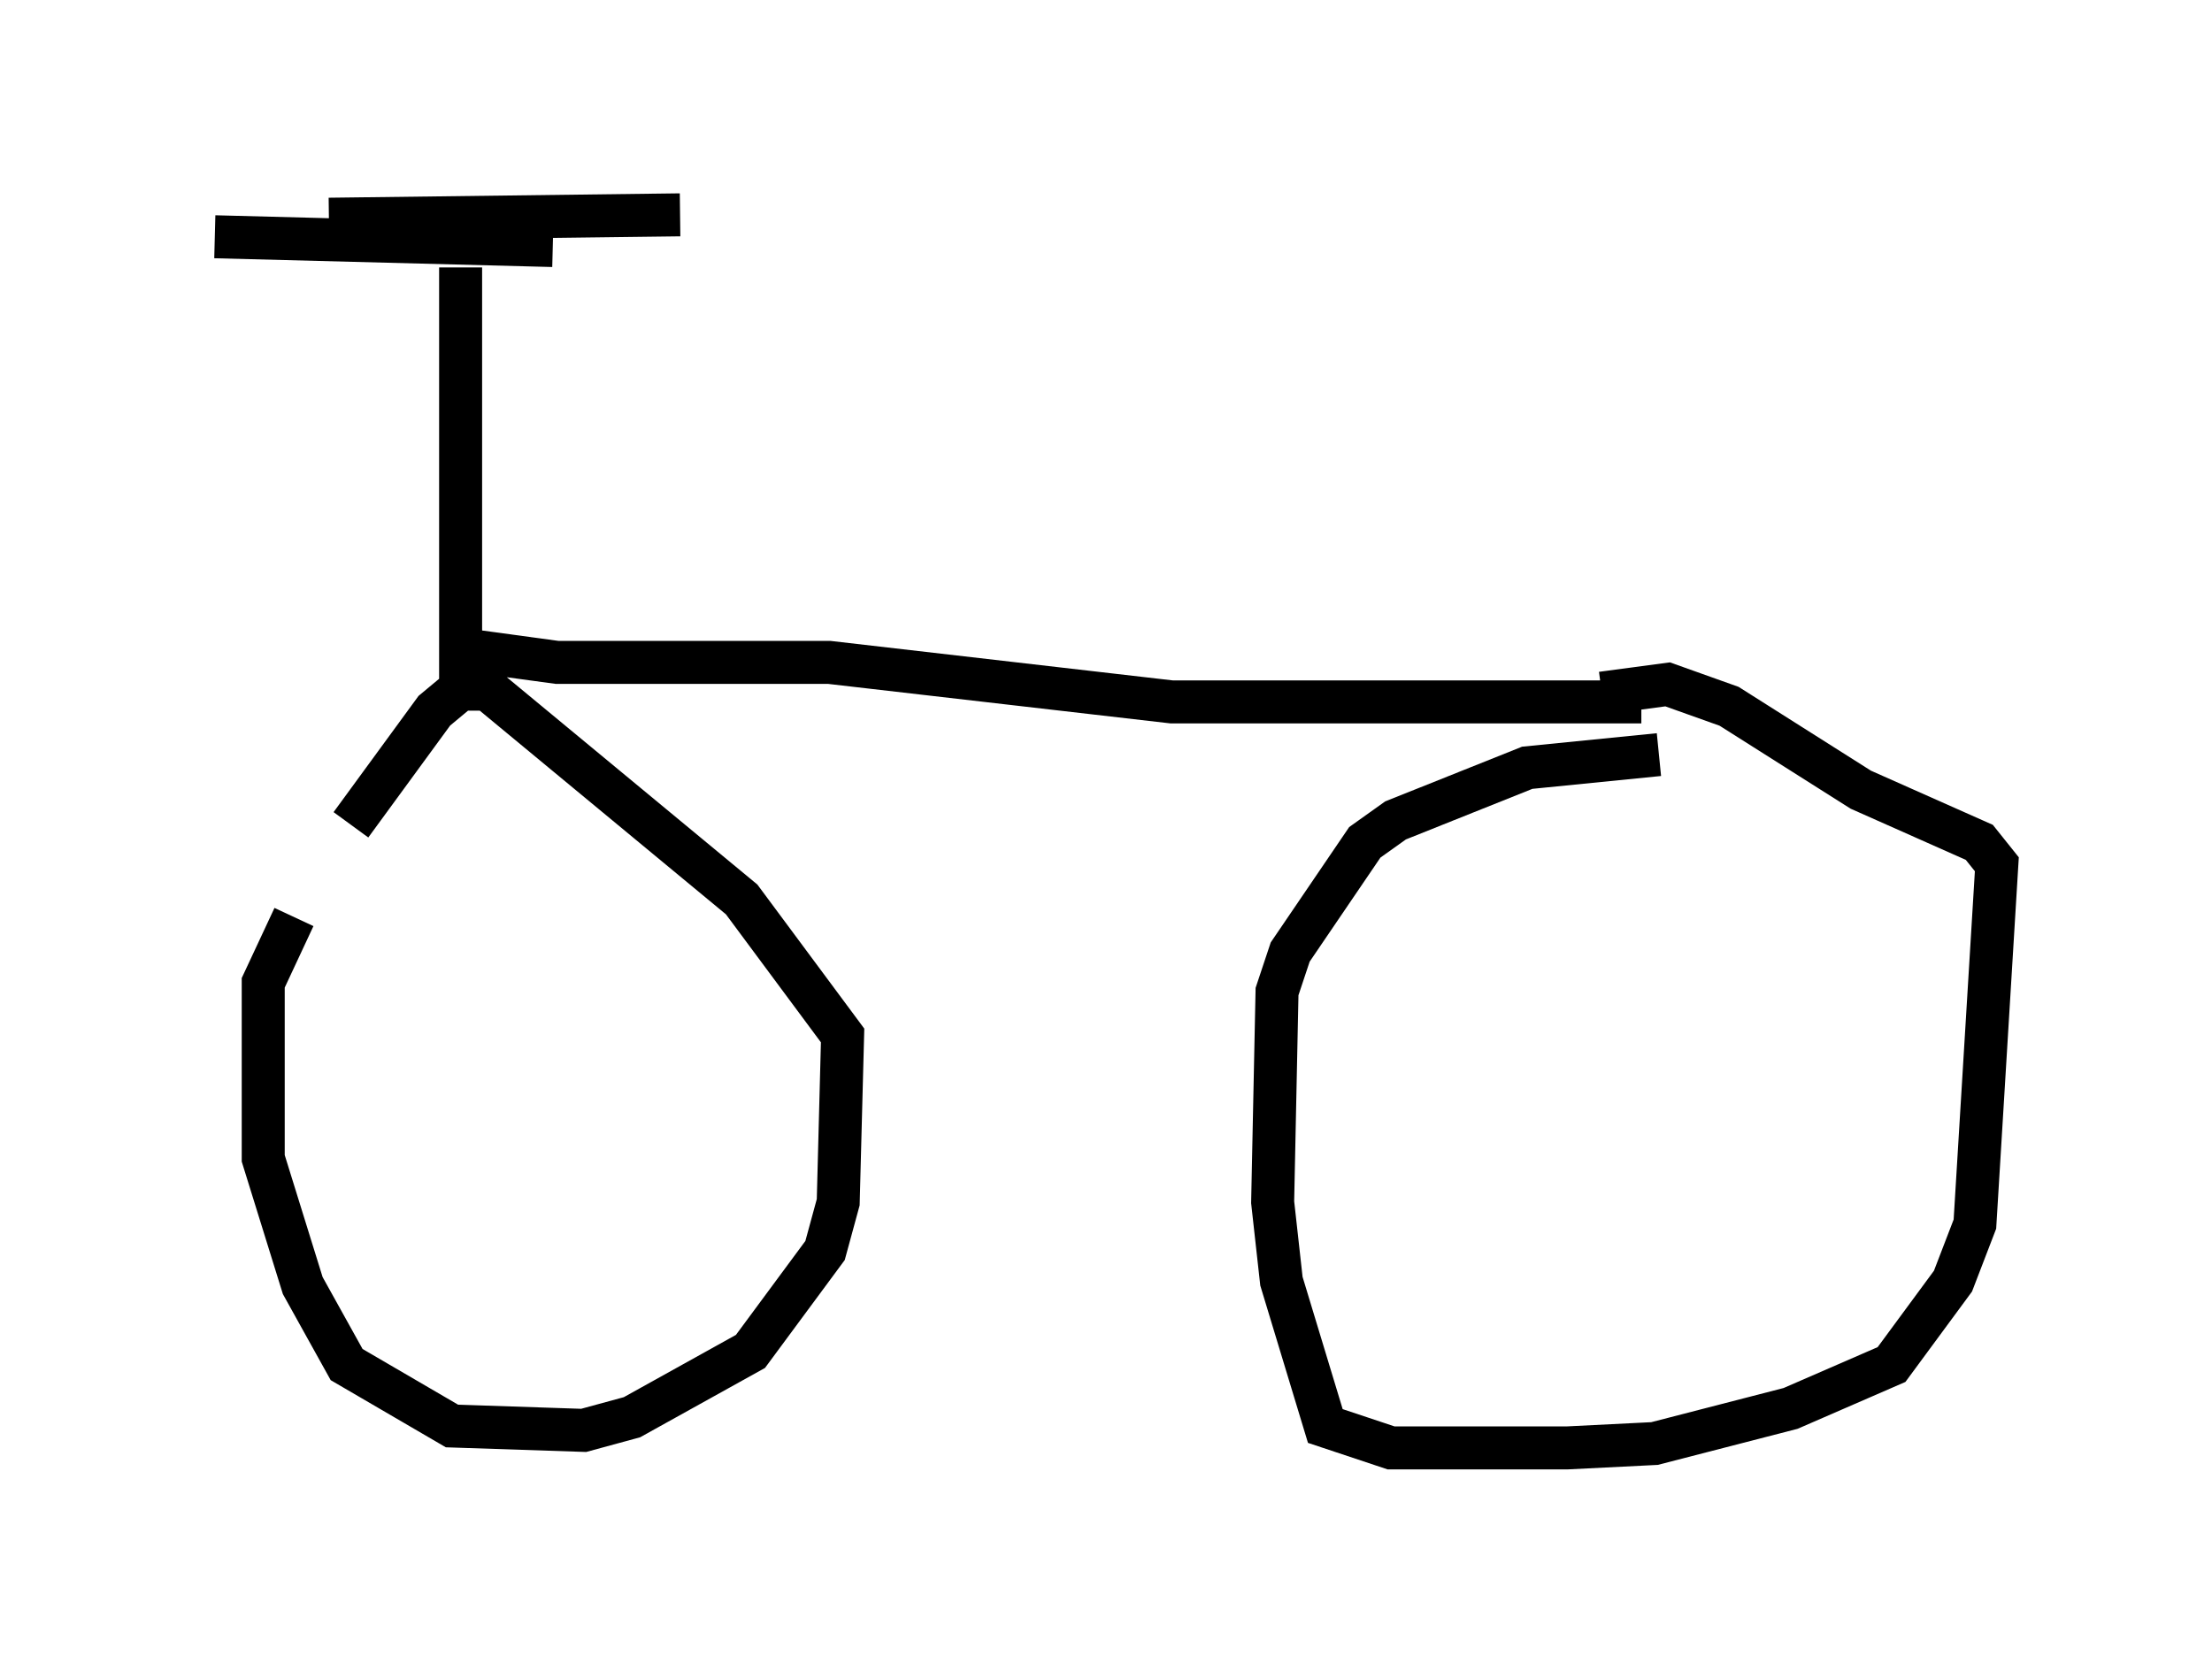 <?xml version="1.0" encoding="utf-8" ?>
<svg baseProfile="full" height="38.686" version="1.1" width="51.446" xmlns="http://www.w3.org/2000/svg" xmlns:ev="http://www.w3.org/2001/xml-events" xmlns:xlink="http://www.w3.org/1999/xlink"><defs /><rect fill="white" height="38.686" width="51.446" x="0" y="0" /><path d="M9.083, 18.781 m-2.246, 2.552 l-0.715, 1.531 0.0, 4.083 l0.919, 2.96 1.021, 1.838 l2.45, 1.429 3.063, 0.102 l1.123, -0.306 2.756, -1.531 l1.735, -2.348 0.306, -1.123 l0.102, -3.879 -2.348, -3.165 l-5.921, -4.9 -0.613, 0.0 l-0.613, 0.51 -1.94, 2.654 m30.421, -1.633 l-3.063, 0.306 -3.063, 1.225 l-0.715, 0.51 -1.735, 2.552 l-0.306, 0.919 -0.102, 4.9 l0.204, 1.838 1.021, 3.369 l1.531, 0.51 4.083, 0.0 l2.042, -0.102 3.165, -0.817 l2.348, -1.021 1.429, -1.94 l0.51, -1.327 0.51, -8.371 l-0.408, -0.51 -2.756, -1.225 l-3.063, -1.94 -1.429, -0.51 l-1.531, 0.204 m0.919, 0.204 l-10.923, 0.0 -7.963, -0.919 l-6.329, 0.0 -2.246, -0.306 m0.0, 1.429 l0.0, -10.311 m2.144, -0.51 l-7.861, -0.204 m2.654, -0.408 l8.167, -0.102 " fill="none" stroke="black" stroke-width="1" /></svg>